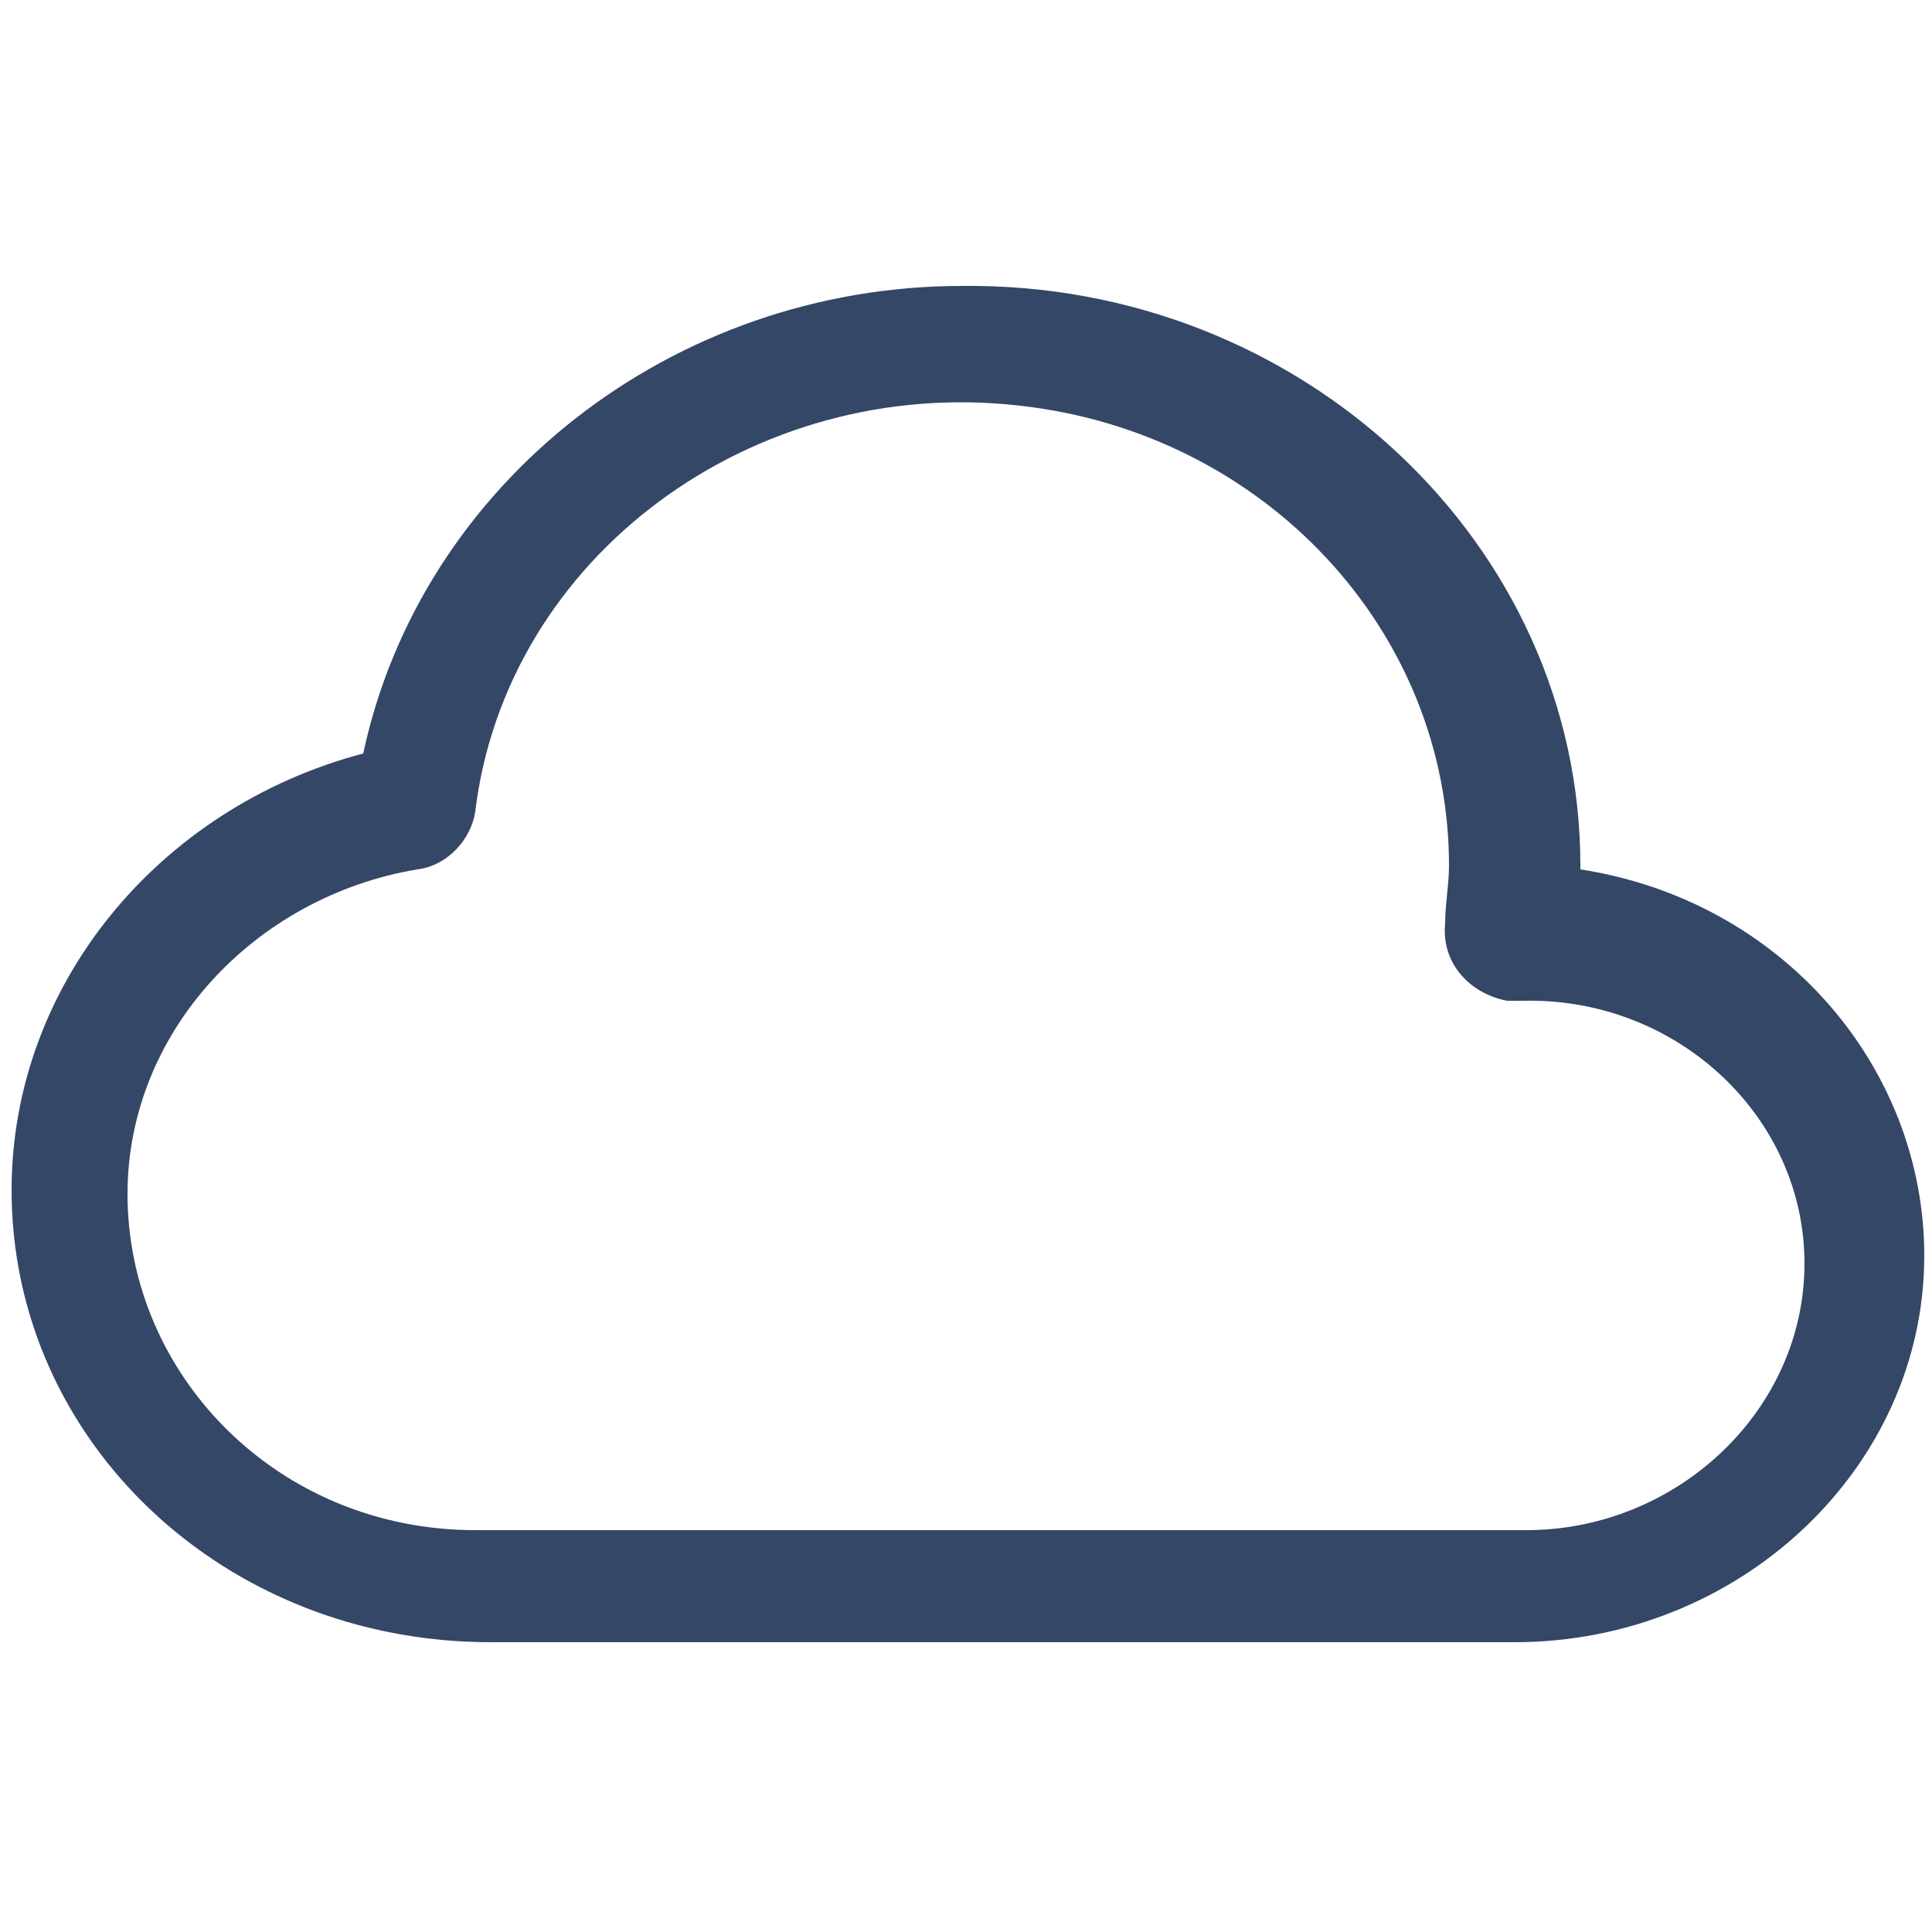 <?xml version="1.0" encoding="utf-8"?>
<!-- Generator: Adobe Illustrator 28.0.0, SVG Export Plug-In . SVG Version: 6.00 Build 0)  -->
<svg version="1.1" id="sb-mail" xmlns="http://www.w3.org/2000/svg" xmlns:xlink="http://www.w3.org/1999/xlink" x="0px" y="0px"
	 viewBox="0 0 50 50" style="enable-background:new 0 0 50 50;" xml:space="preserve">
<style type="text/css">
	.st0{fill:#344767;}
</style>
<path class="st0" d="M0.3,30.8c0-5.3,3.8-9.9,9.1-11.3c1.5-7,8-12.1,15.5-12.1c8.8-0.1,16,6.7,16,15v0.1c5.2,0.8,8.9,5.1,8.9,10
	c0,5.5-4.8,10-10.6,10H12.7C5.8,42.5,0.3,37.3,0.3,30.8L0.3,30.8z M39.4,25.9L39.4,25.9c-0.2,0-0.3,0-0.4,0c-1-0.2-1.7-1-1.6-2
	c0-0.5,0.1-1,0.1-1.5c0-6.1-4.8-11.2-11.1-11.9C19.5,9.7,13.1,14.4,12.3,21c-0.1,0.7-0.7,1.4-1.5,1.5c-4.2,0.7-7.5,4.2-7.5,8.4
	c0,4.7,3.9,8.7,9,8.7h27.2c3.9,0,7.2-3.1,7.2-6.9C46.7,28.9,43.4,25.8,39.4,25.9z"/>
</svg>

